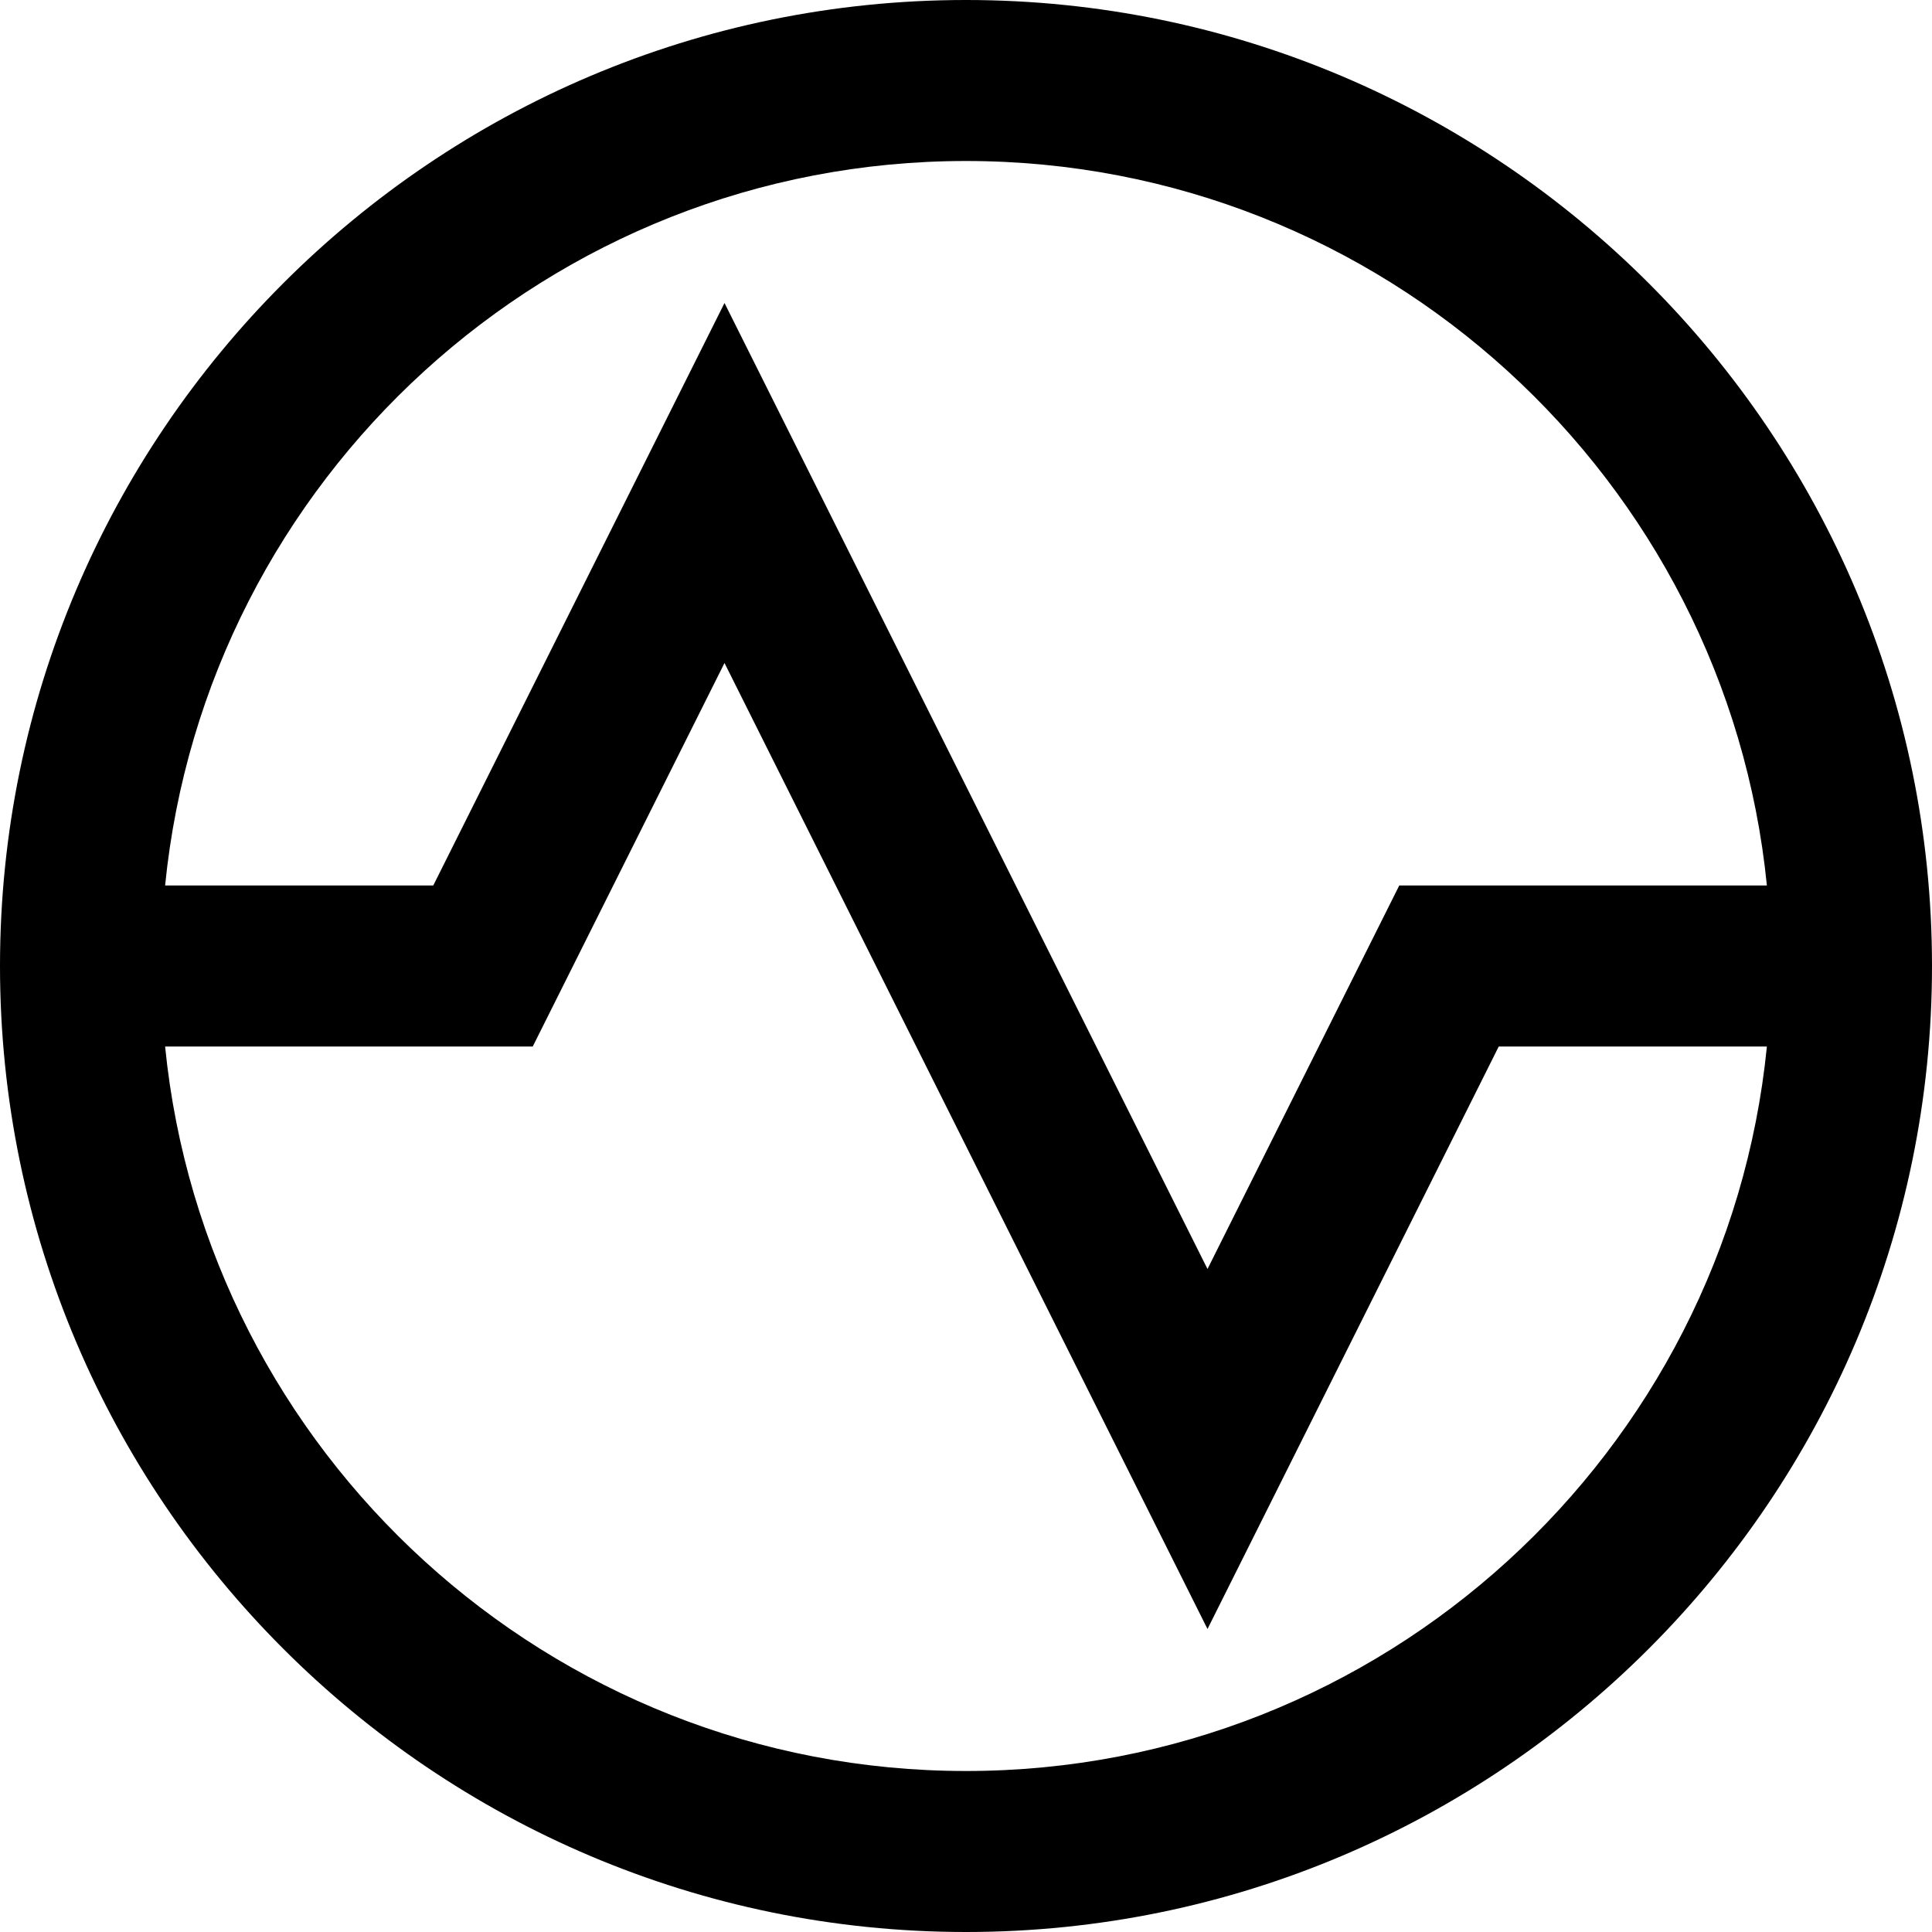 <?xml version="1.0" encoding="utf-8"?>
<!-- Generator: Adobe Illustrator 19.2.1, SVG Export Plug-In . SVG Version: 6.00 Build 0)  -->
<!DOCTYPE svg PUBLIC "-//W3C//DTD SVG 1.1//EN" "http://www.w3.org/Graphics/SVG/1.1/DTD/svg11.dtd">
<svg version="1.1" id="Layer_1" xmlns="http://www.w3.org/2000/svg" xmlns:xlink="http://www.w3.org/1999/xlink" x="0px" y="0px"
	 width="24px" height="24px" viewBox="0 0 24 24" enable-background="new 0 0 24 24" xml:space="preserve">
<path d="M12,0C5.383,0,0,5.383,0,12s5.383,12,12,12s12-5.383,12-12S18.617,0,12,0z M12,2c5.176,0,9.446,3.954,9.949,9h-4.567
	L15,15.764l-6-12L5.382,11H2.051C2.554,5.954,6.824,2,12,2z M12,22c-5.176,0-9.446-3.954-9.949-9h4.567L9,8.236l6,12L18.618,13
	h3.331C21.446,18.046,17.176,22,12,22z"/>
</svg>
